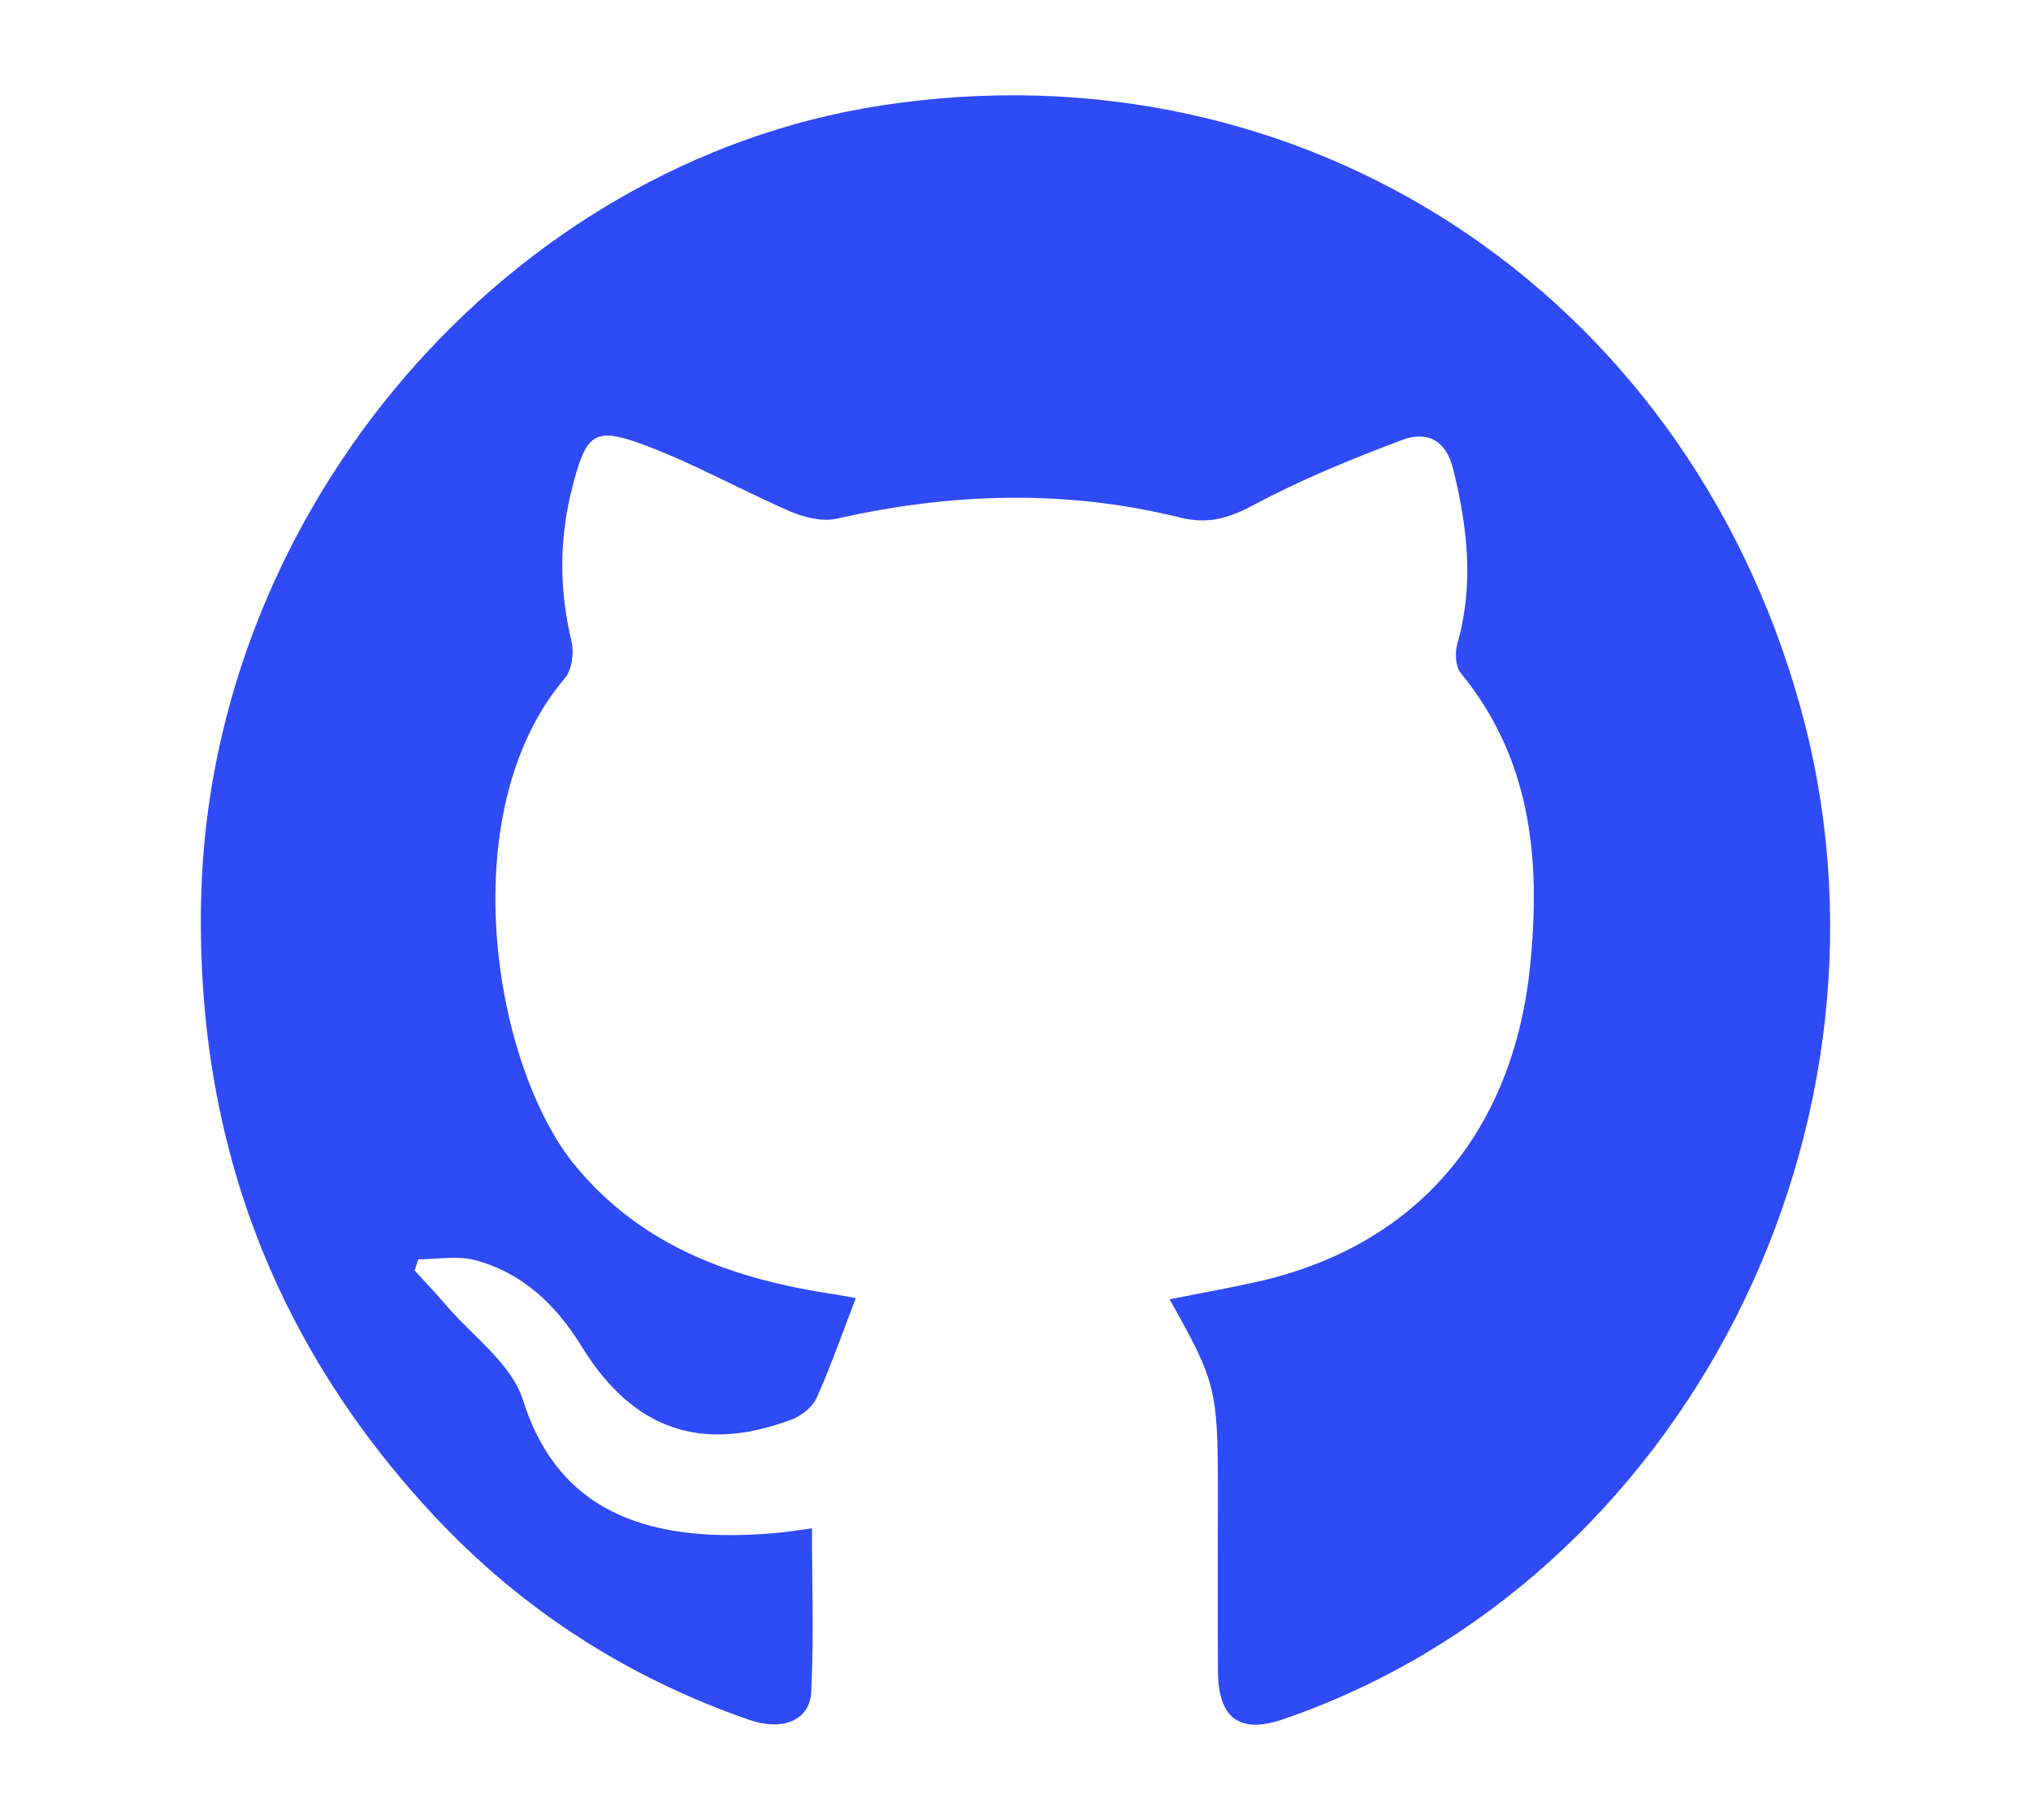 <?xml version="1.0" encoding="UTF-8"?>
<svg id="Layer_1" data-name="Layer 1" xmlns="http://www.w3.org/2000/svg" viewBox="0 0 249.33 223.38">
  <path d="m143.57,159.49c3.6-.72,7.14-1.35,10.65-2.13,19.65-4.37,31.57-18.34,33.63-38.9,1.31-13.06.11-25.32-8.53-35.85-.65-.79-.72-2.51-.41-3.61,2.05-7.19,1.26-14.2-.49-21.32-.96-3.91-3.42-4.75-6.33-3.66-6.19,2.32-12.35,4.85-18.18,7.96-3.07,1.64-5.6,2.4-9.07,1.54-14.02-3.47-28.08-3.03-42.14.15-1.77.4-3.98-.16-5.72-.91-6.08-2.63-11.91-5.94-18.11-8.22-5.88-2.17-6.86-1.27-8.48,4.74-1.73,6.44-1.81,12.87-.24,19.39.34,1.4.07,3.55-.8,4.57-14.01,16.45-8.76,47.78,1.35,59.95,8.26,9.93,19.45,13.82,31.57,15.66,1.1.17,2.2.38,2.79.49-1.63,4.24-3.05,8.31-4.8,12.23-.5,1.12-1.81,2.18-2.98,2.63-11.08,4.23-19.57,1.33-25.87-8.92-3.19-5.18-7.33-9.09-13.14-10.61-2.17-.57-4.6-.09-6.92-.09-.15.46-.3.91-.45,1.37,1.27,1.39,2.58,2.75,3.8,4.19,3.28,3.86,8.09,7.23,9.51,11.73,4.55,14.45,16.44,17.58,31.05,16.3,1.29-.11,2.57-.33,4.42-.57,0,6.85.23,13.48-.09,20.08-.17,3.5-3.54,4.84-7.59,3.44-14.93-5.18-27.97-13.51-38.85-25.21-19.74-21.23-29.2-46.52-28.45-75.94C25.92,62.43,62.3,20.02,108.15,12.95c51.54-7.95,98.4,22.56,112.75,73.41,14.51,51.43-14.15,107.82-63.37,124.67-5.34,1.83-7.98-.08-8.01-5.9-.05-7.35-.01-14.69-.01-22.04,0-12.54-.25-13.55-5.93-23.59Z" style="fill: #2e4bf5;"/>
</svg>